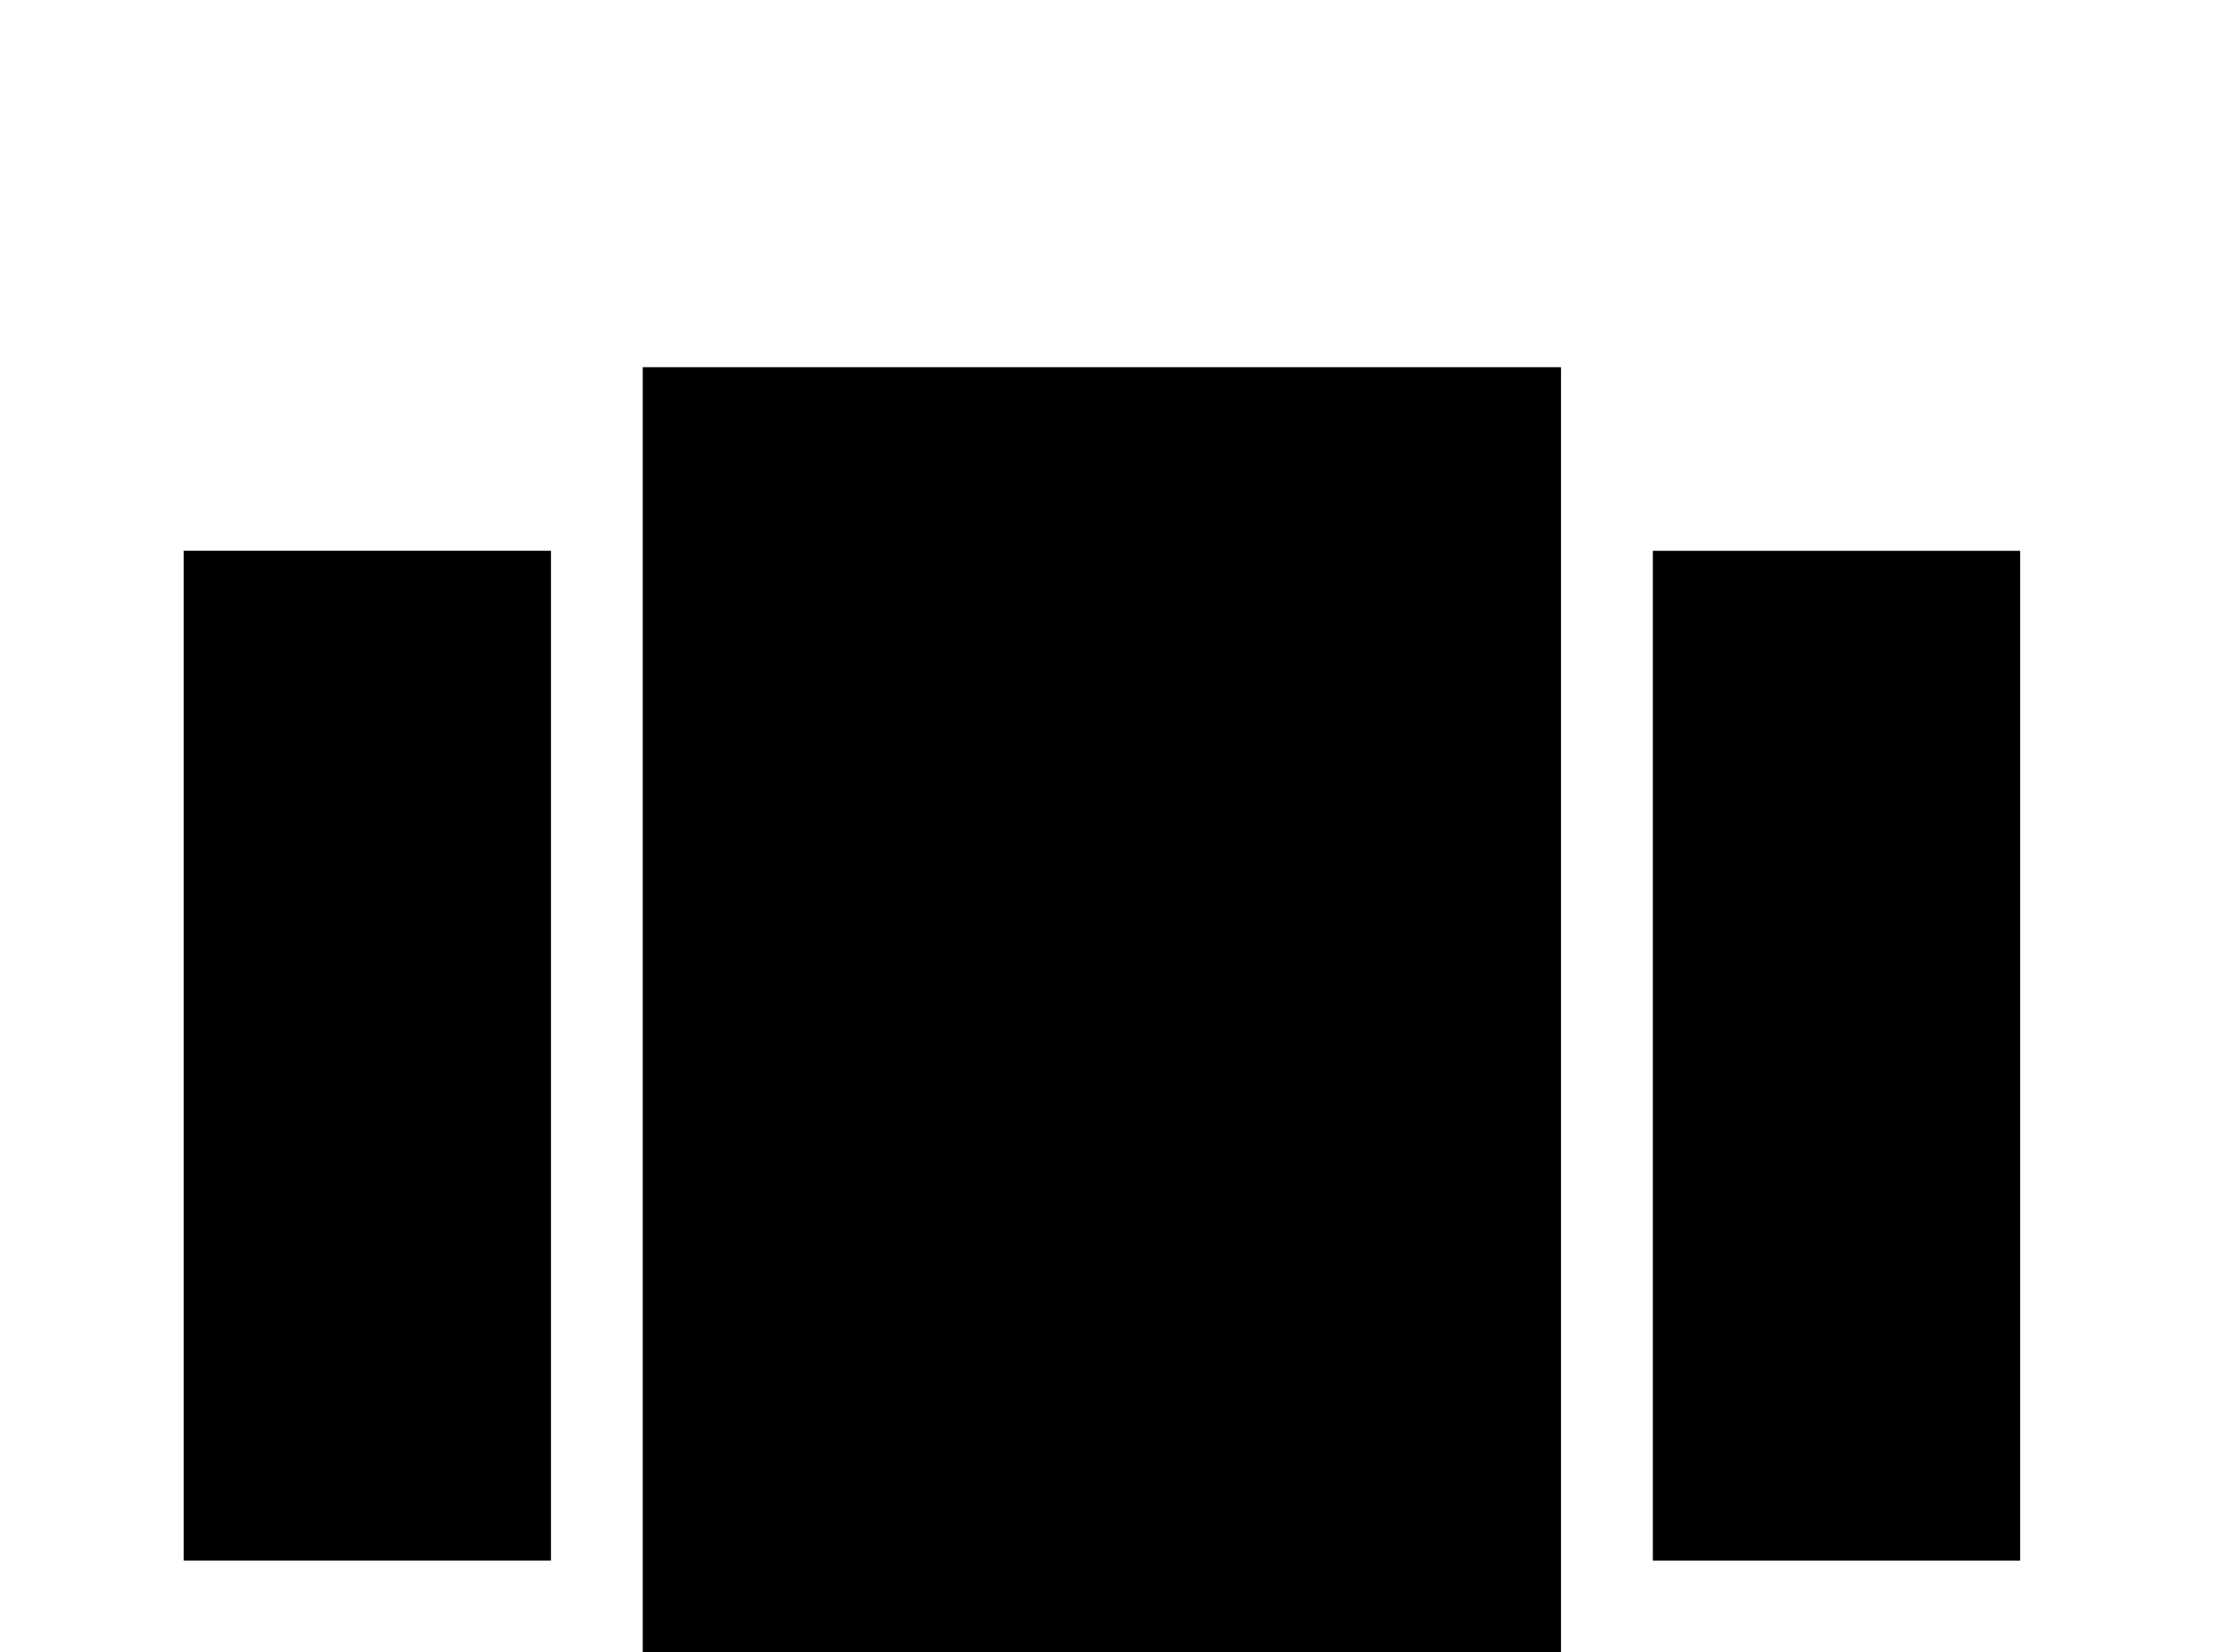 <!-- Generated by IcoMoon.io -->
<svg version="1.1" xmlns="http://www.w3.org/2000/svg" width="43" height="32" viewBox="0 0 43 32">
<title>view-carousel</title>
<path d="M32 10.667v19.556h7.111v-19.556M3.556 30.222h7.111v-19.556h-7.111M12.444 33.778h17.778v-26.667h-17.778v26.667z"></path>
</svg>
